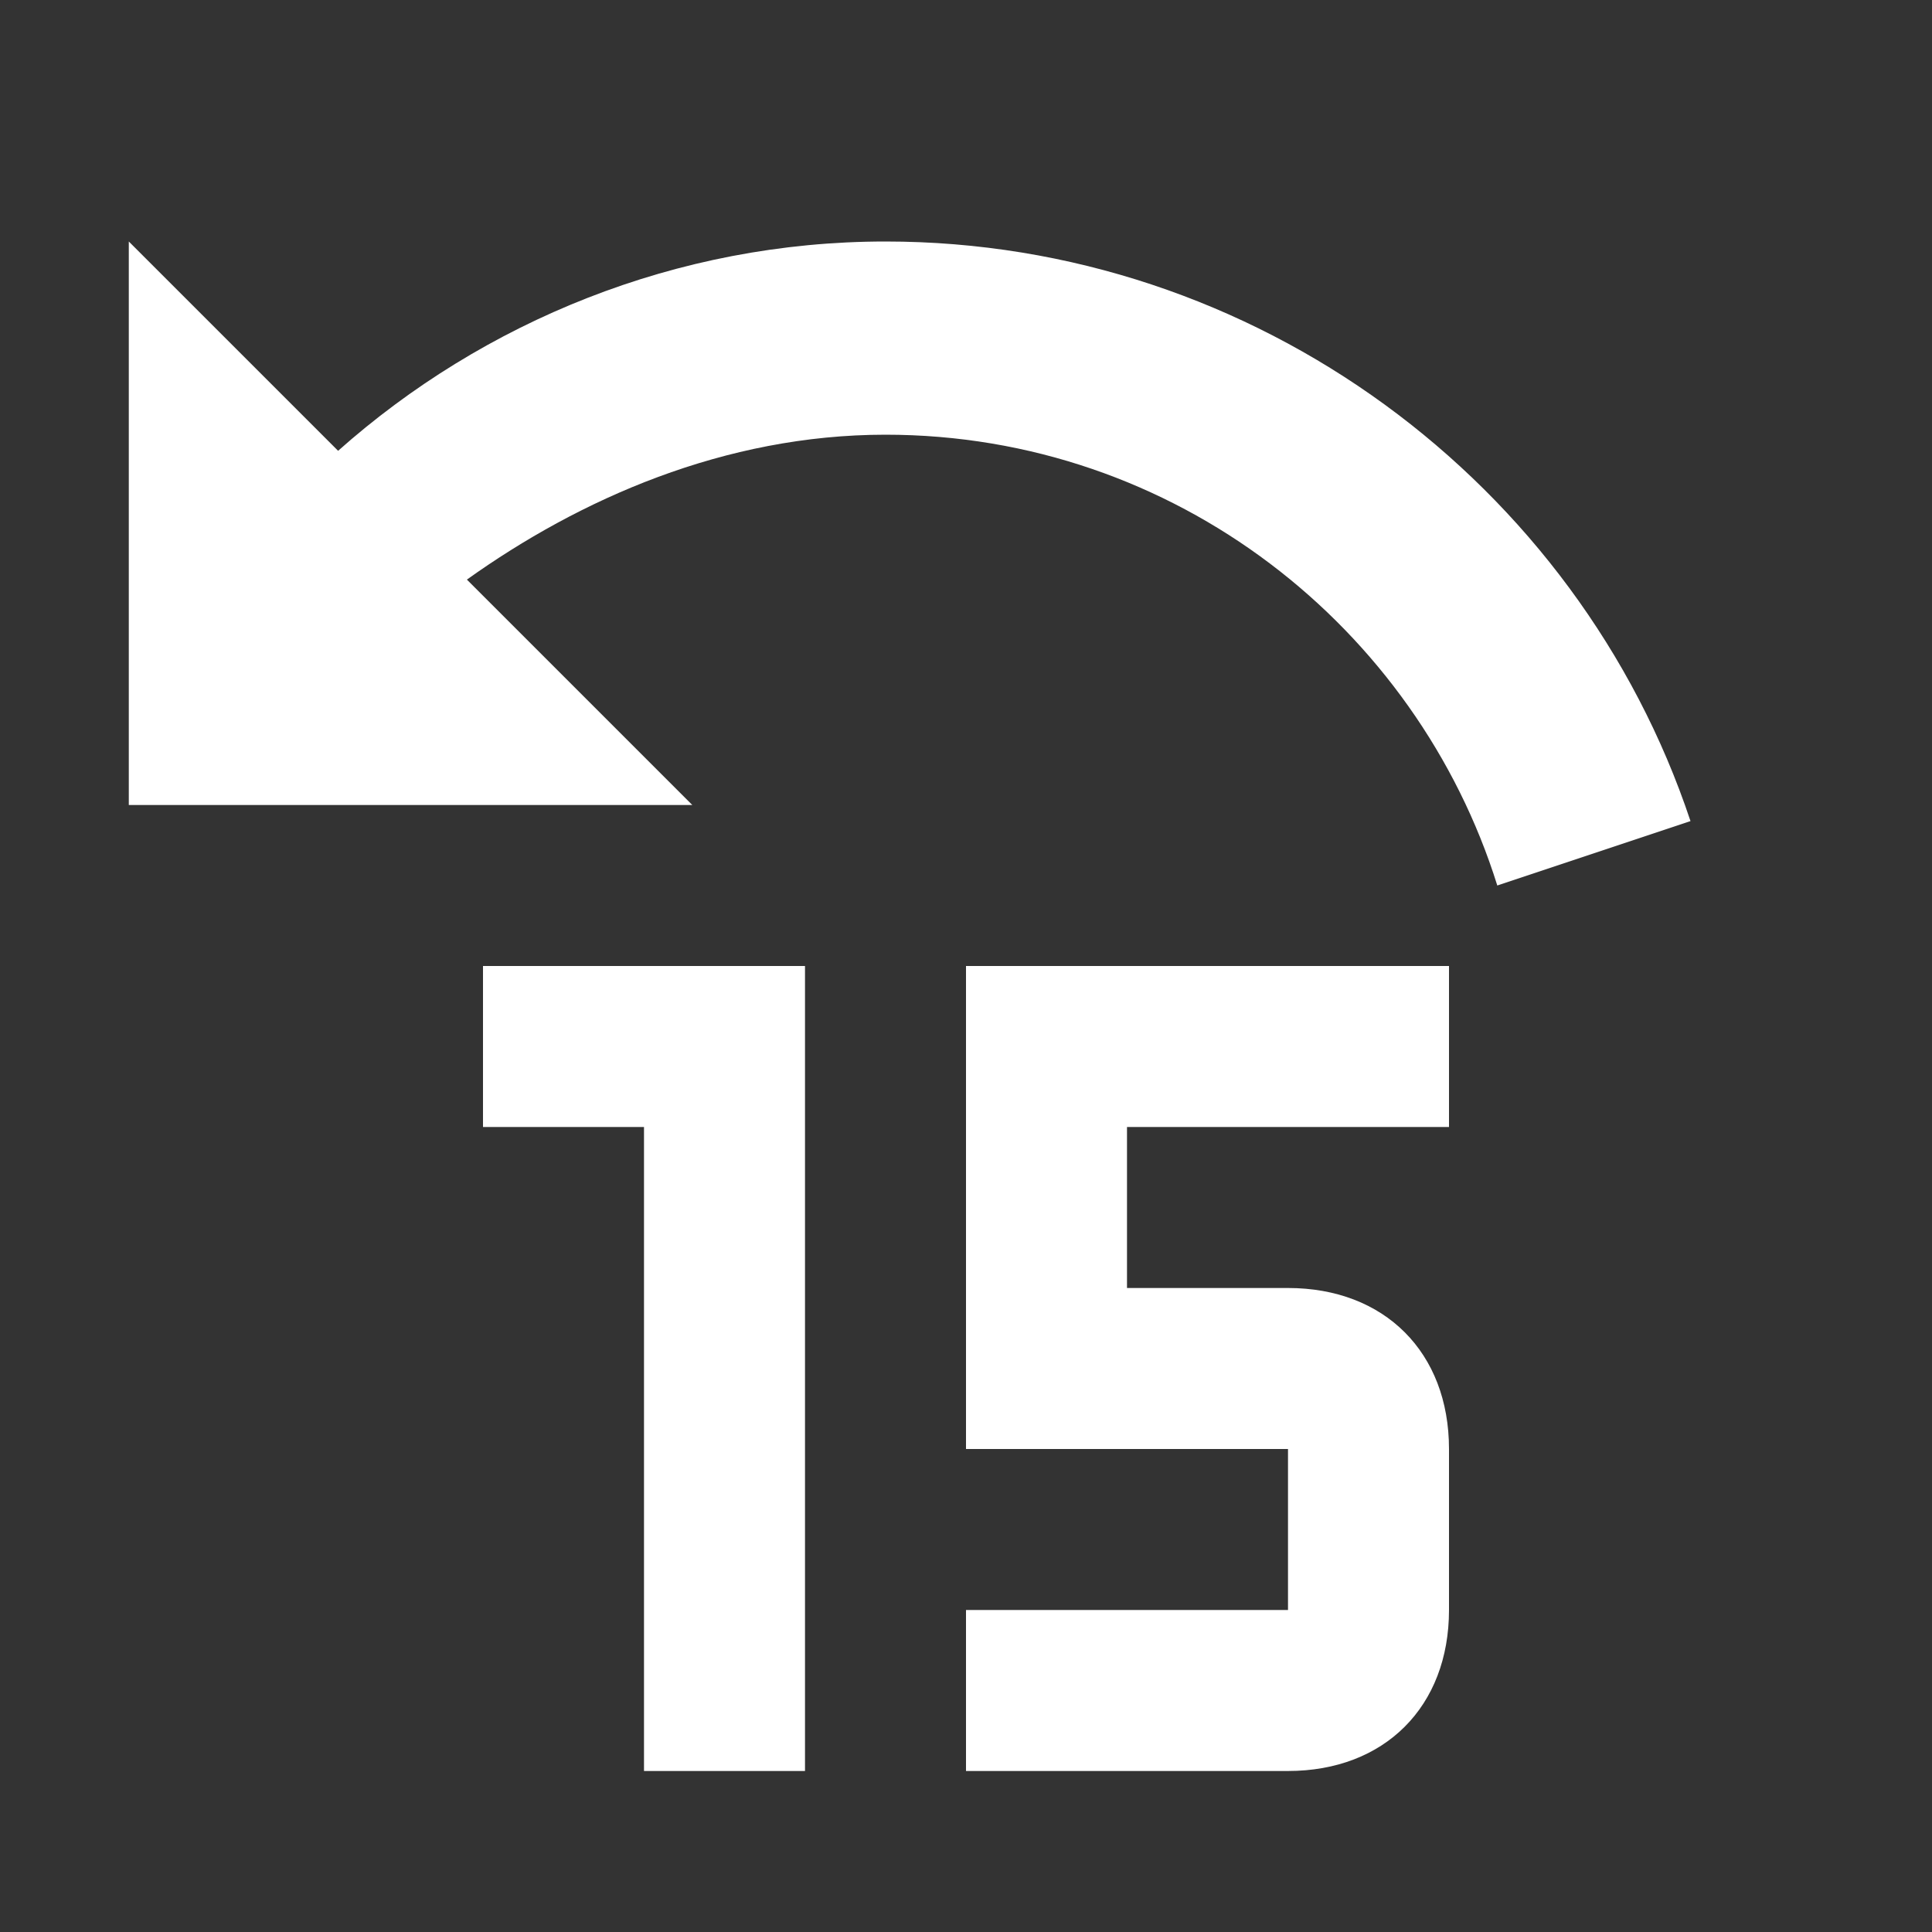 <?xml version="1.0" encoding="utf-8"?>
<!-- Generator: Adobe Illustrator 26.0.2, SVG Export Plug-In . SVG Version: 6.00 Build 0)  -->
<svg version="1.1" id="Calque_1" xmlns="http://www.w3.org/2000/svg" xmlns:xlink="http://www.w3.org/1999/xlink" x="0px" y="0px"
	 viewBox="0 0 12 12" style="enable-background:new 0 0 12 12;" xml:space="preserve">
<rect x="0" y="0" width="12" height="12" fill="#333333" stroke="none"/>
<style type="text/css">
	.st0{fill:#FFFFFF;}
</style>
<path class="st0" d="M5.5,1.5c2.3,0,4.3,1.5,5,3.6L9.3,5.5c-0.5-1.6-2-2.8-3.8-2.8c-1,0-1.9,0.4-2.6,0.9L4.3,5H0.8V1.5l1.3,1.3
	C3,2,4.2,1.5,5.5,1.5 M5,6v5H4V7H3V6H5 M6,6h3v1H7v1h1c0.6,0,1,0.4,1,1v1c0,0.6-0.4,1-1,1H6v-1h2V9H6V6z"/>
</svg>
